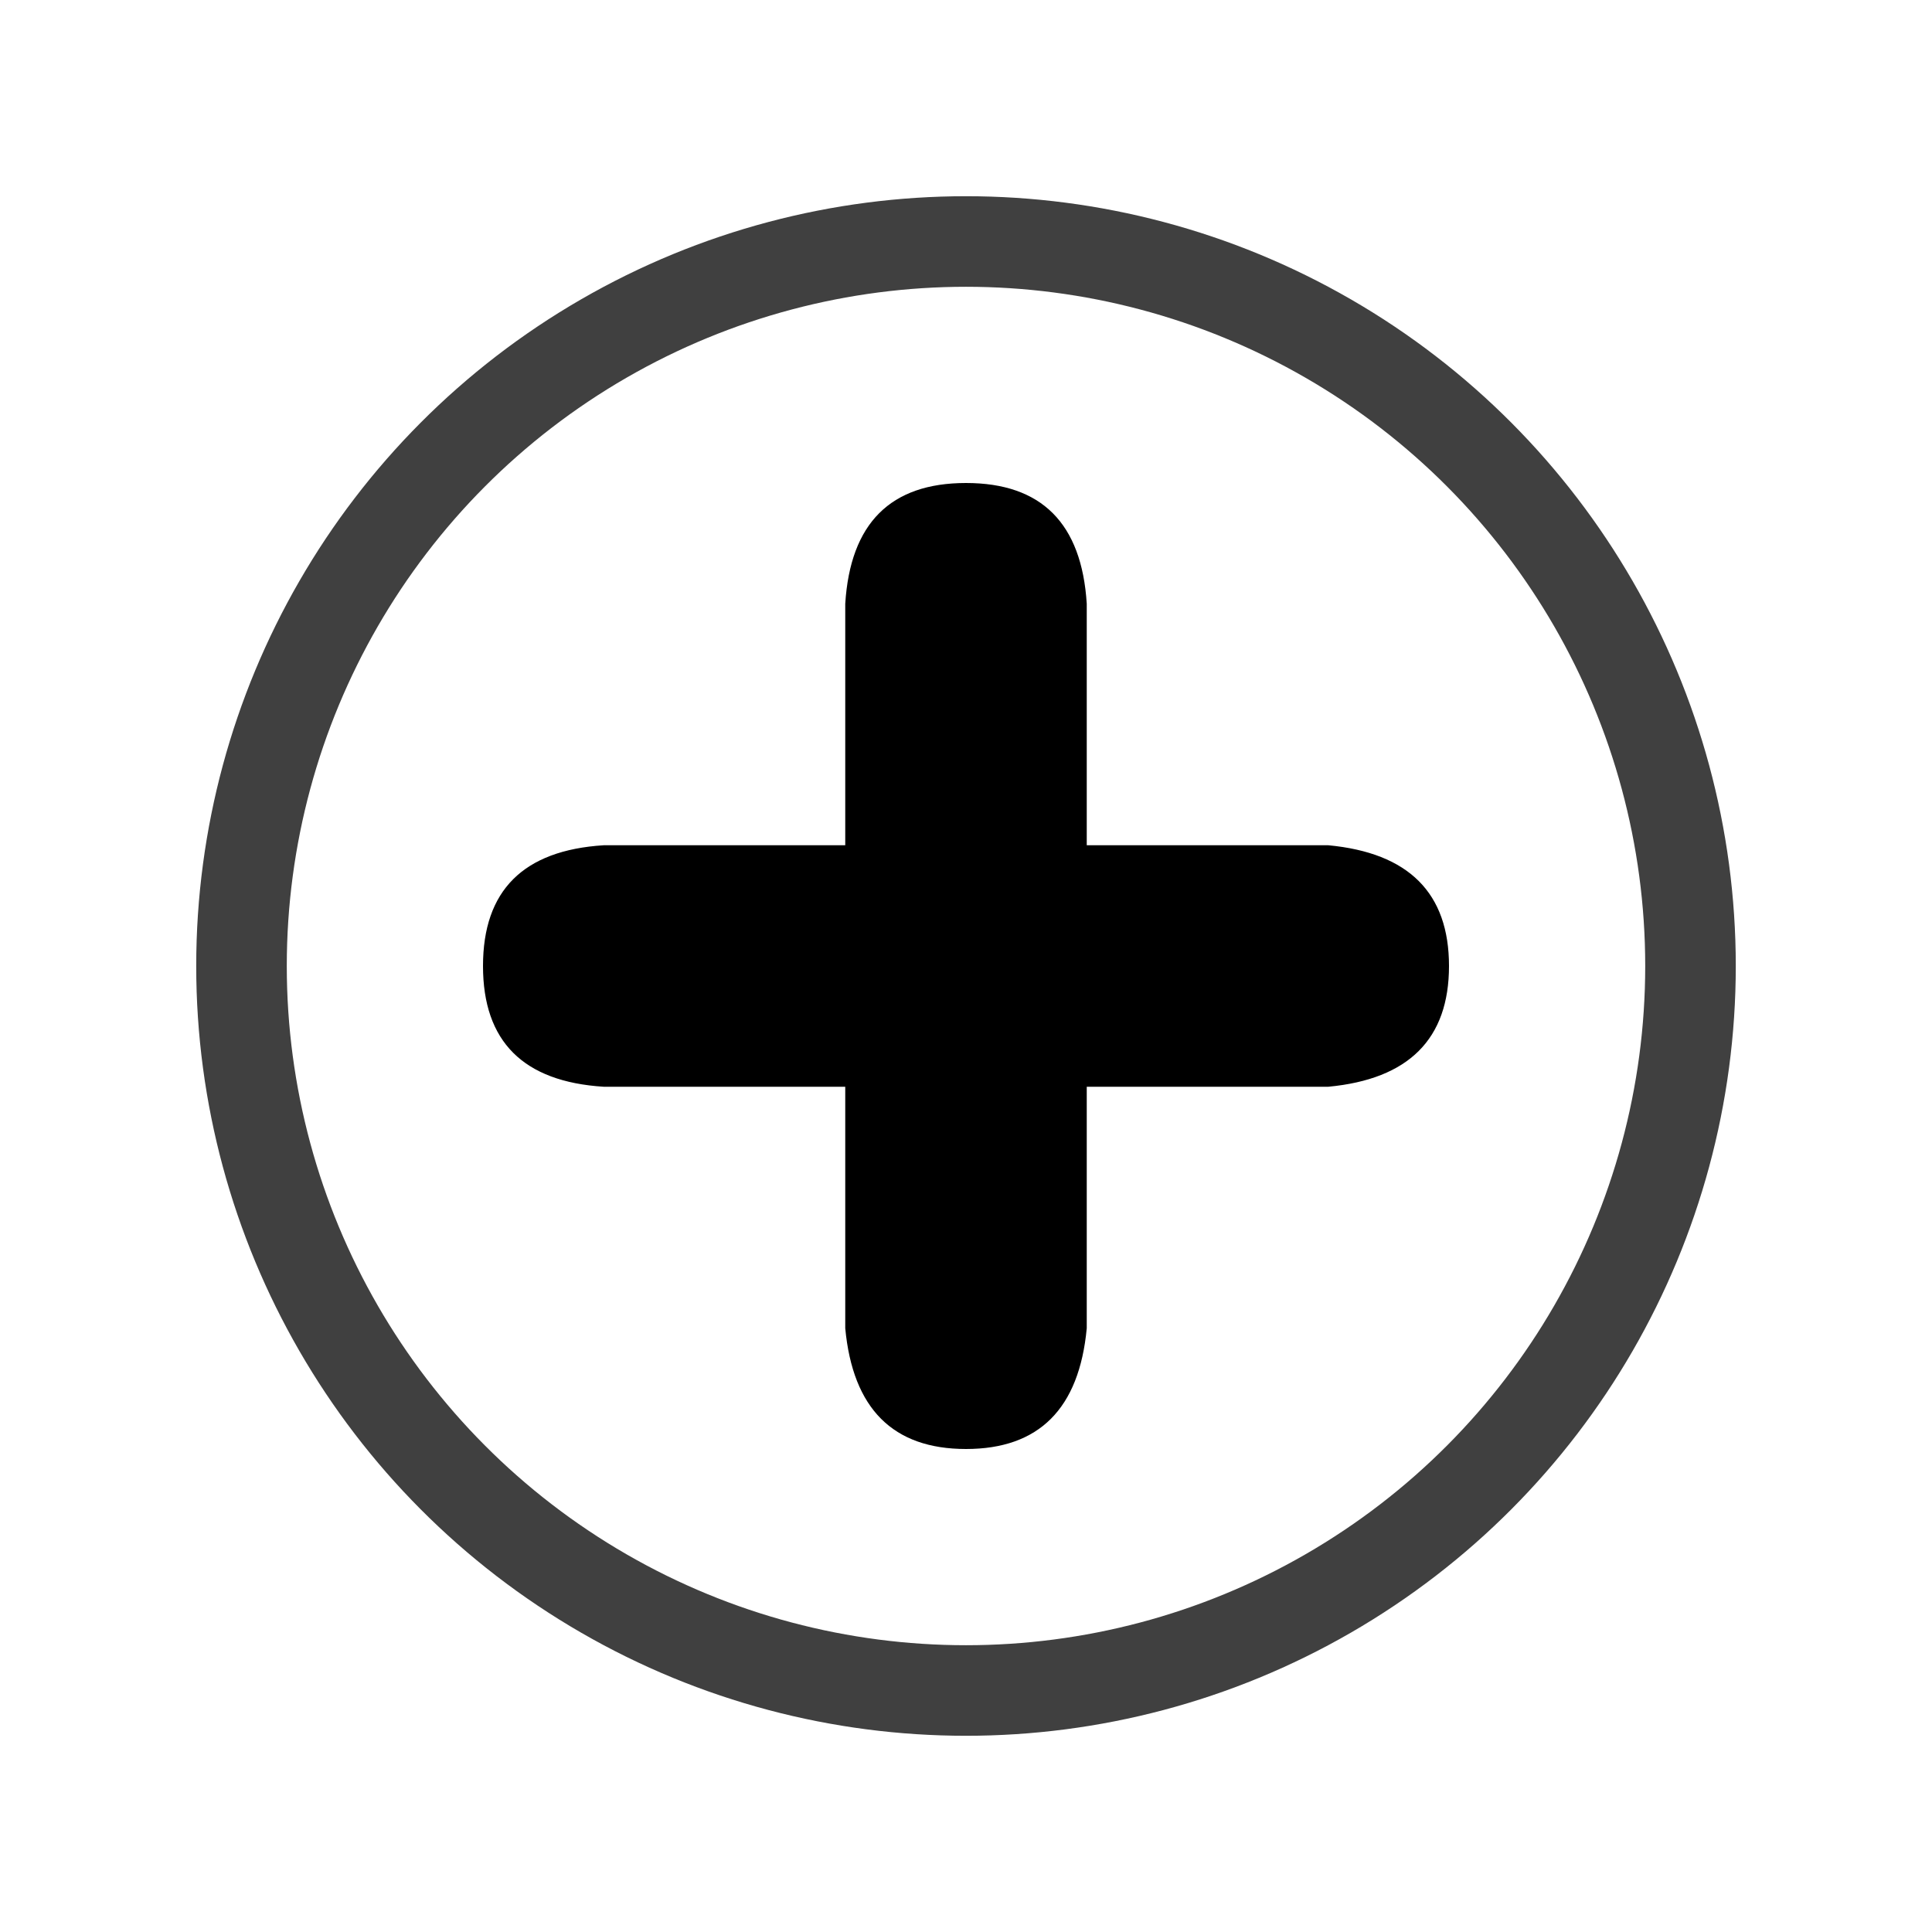 <?xml version="1.0" encoding="UTF-8" standalone="no"?><svg xmlns="http://www.w3.org/2000/svg" xmlns:xlink="http://www.w3.org/1999/xlink" style="isolation:isolate" viewBox="0 0 512 512" width="512" height="512"><circle cx="256" cy="256" r="192" fill="none"/><circle cx="256" cy="256" r="192" fill="none"  stroke-width="24" stroke="rgb(64,64,64)" stroke-linejoin="miter" stroke-linecap="square"/><path d=" M 160 288 Q 128 286 128 256 Q 128 226 160 224 L 224 224 L 224 160 Q 226 128 256 128 Q 286 128 288 160 L 288 224 L 352 224 Q 384 227 384 256 Q 384 285 352 288 L 288 288 L 288 352 Q 285 384 256 384 Q 227 384 224 352 L 224 288 L 160 288 Z " fill="rgb(0,0,0)"/></svg>